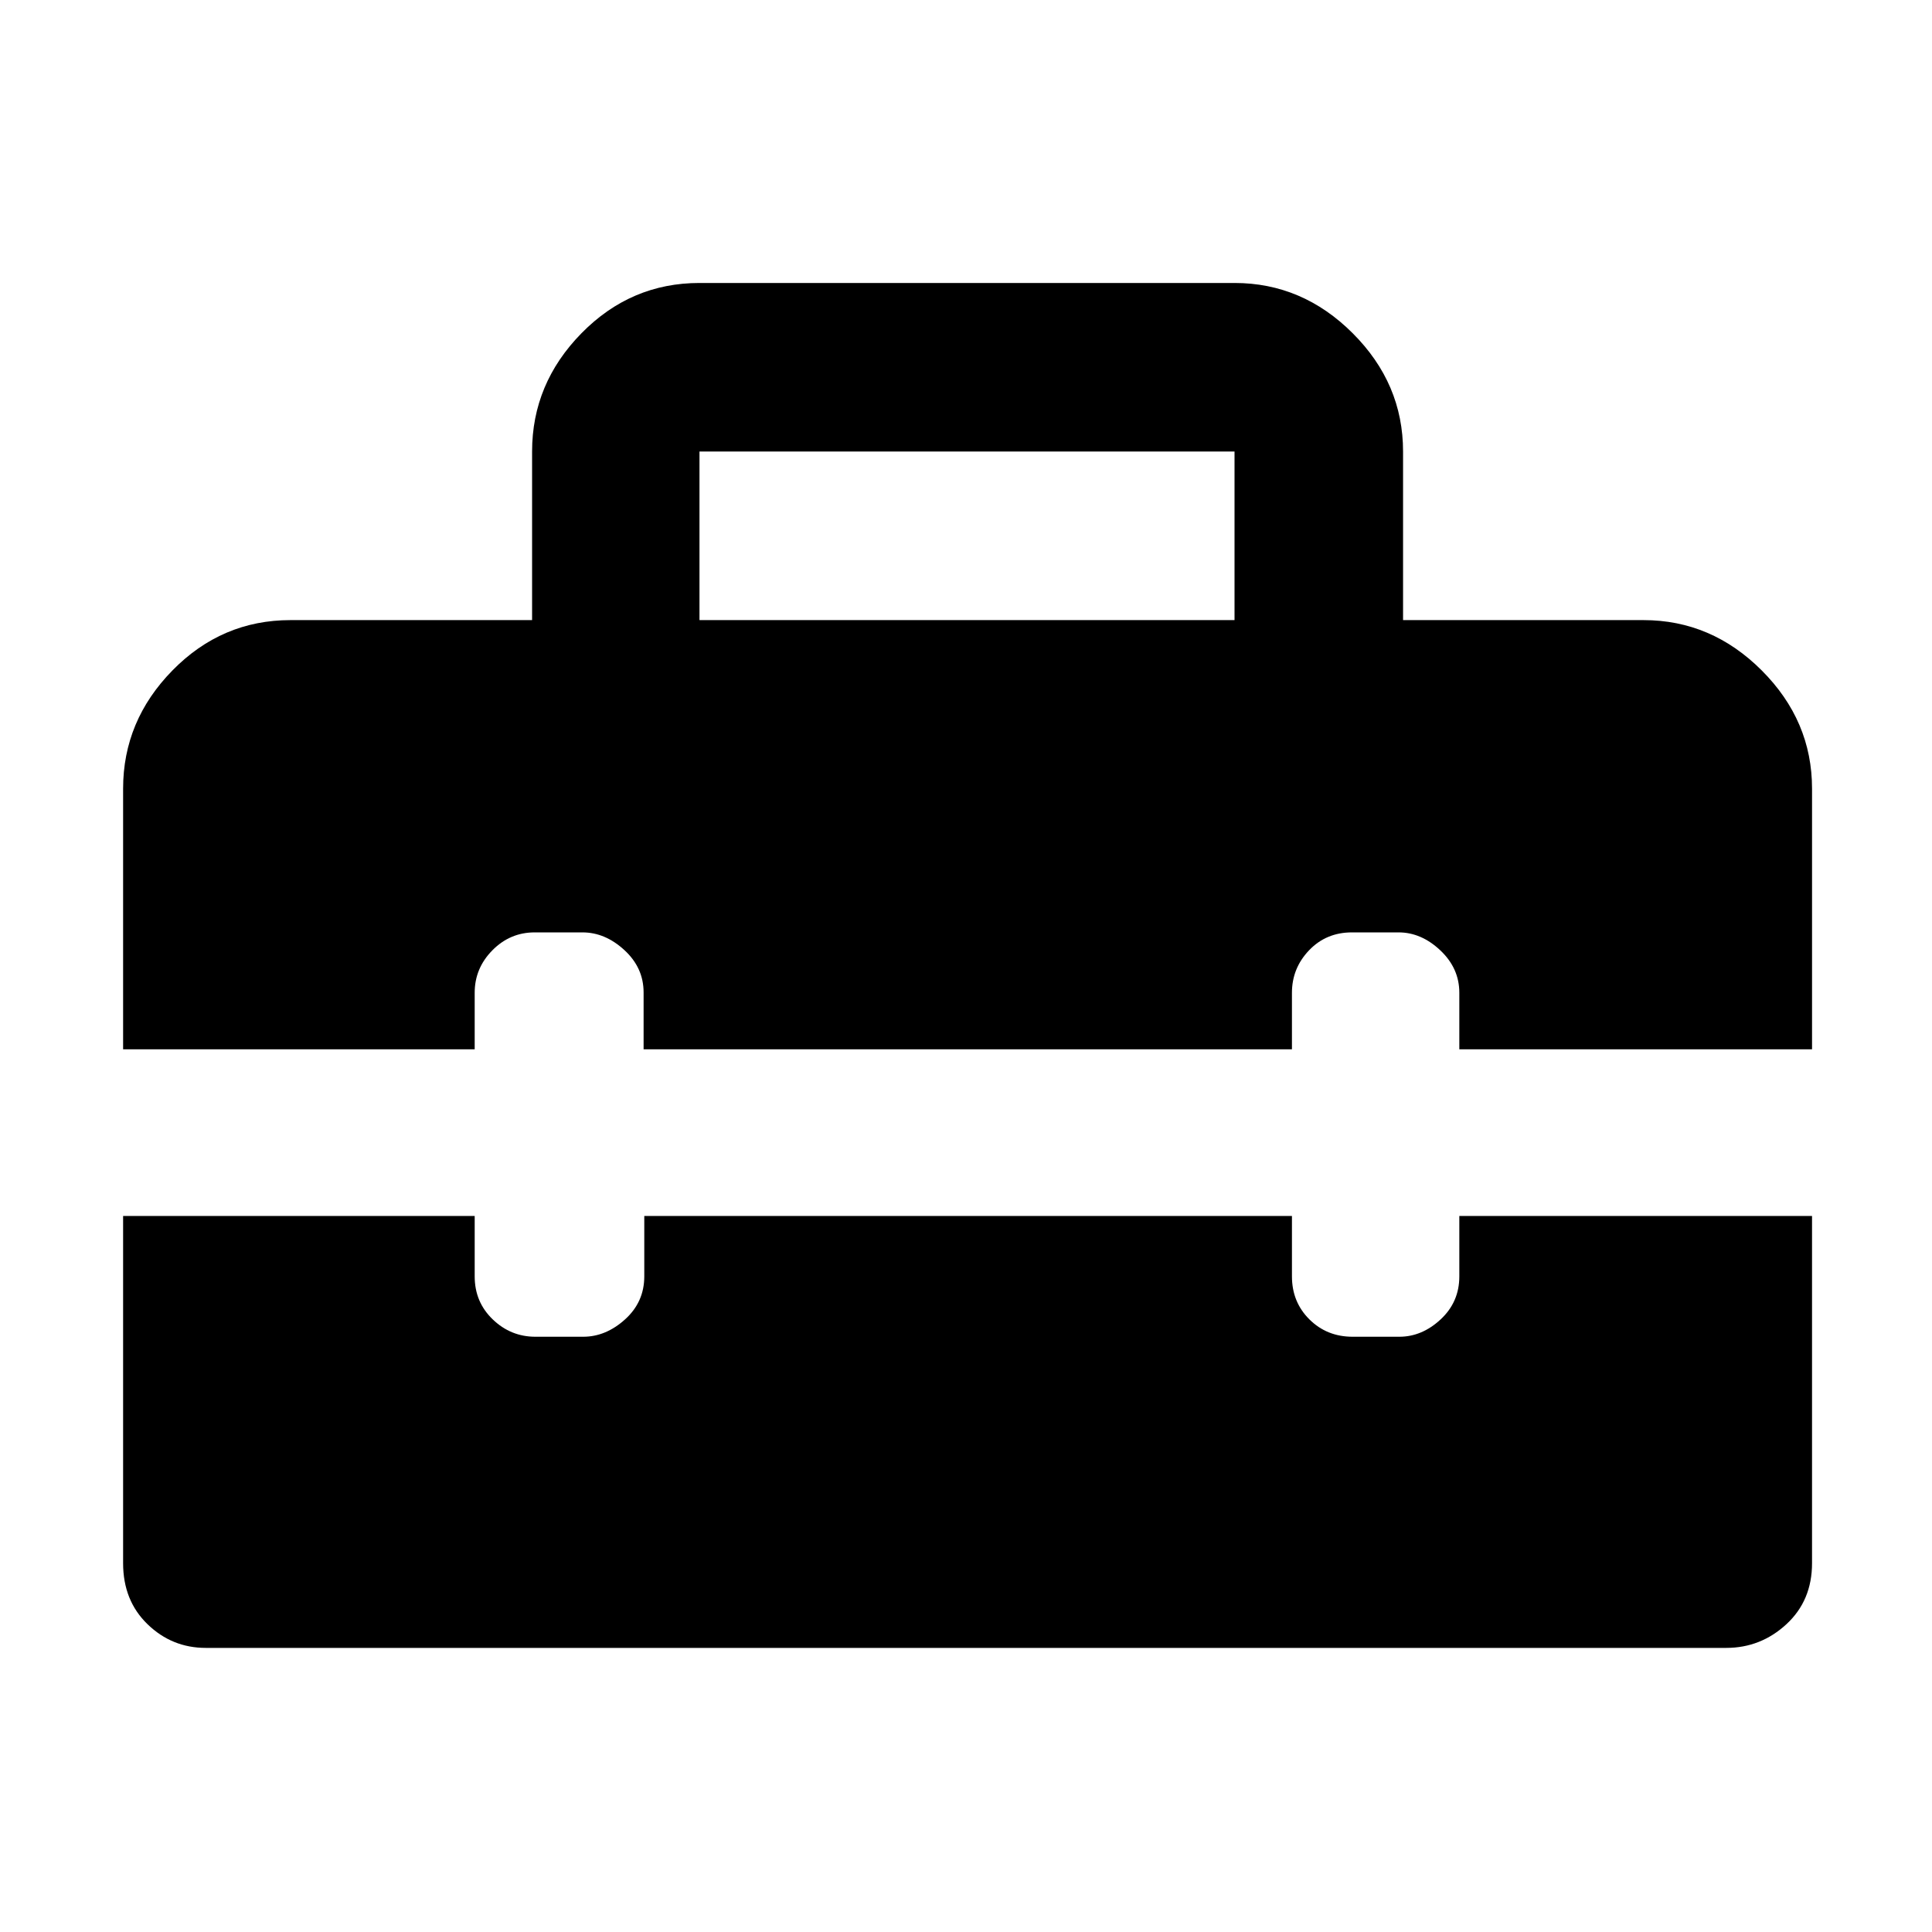 <svg xmlns="http://www.w3.org/2000/svg" height="48" viewBox="0 -960 960 960" width="48"><path d="M347.57-651.87h265.86v-83.78H347.57v83.78Zm-245.31 510.7q-16.81 0-28.95-11.76-12.14-11.75-12.14-30.33v-172.52h174.7v30q0 12.75 8.96 21.37 8.96 8.63 21.21 8.63h23.74q11.26 0 20.81-8.63 9.55-8.62 9.55-21.37v-30h321.82v30q0 12.75 8.67 21.37 8.68 8.63 21.5 8.63h23.18q11.26 0 20.54-8.63 9.28-8.62 9.28-21.37v-30h175.26v172.52q0 18.58-12.74 30.33-12.75 11.76-29.91 11.76H102.26ZM61.17-438.61v-129.52q0-33.73 24.52-58.74 24.52-25 58.66-25h120.04v-83.78q0-33.74 24.52-58.74t58.66-25h265.86q33.74 0 58.74 25t25 58.74v83.78h119.48q33.74 0 58.74 25 25 25.01 25 58.74v129.52H725.13v-28.09q0-12.18-9.46-21.09t-20.71-8.91h-23.18q-12.82 0-21.32 8.91t-8.5 21.09v28.09H319.8v-28.26q0-12.26-9.55-21.04-9.56-8.79-20.82-8.79h-23.74q-12.26 0-21.04 8.91t-8.78 21.09v28.09H61.17Z"/></svg>